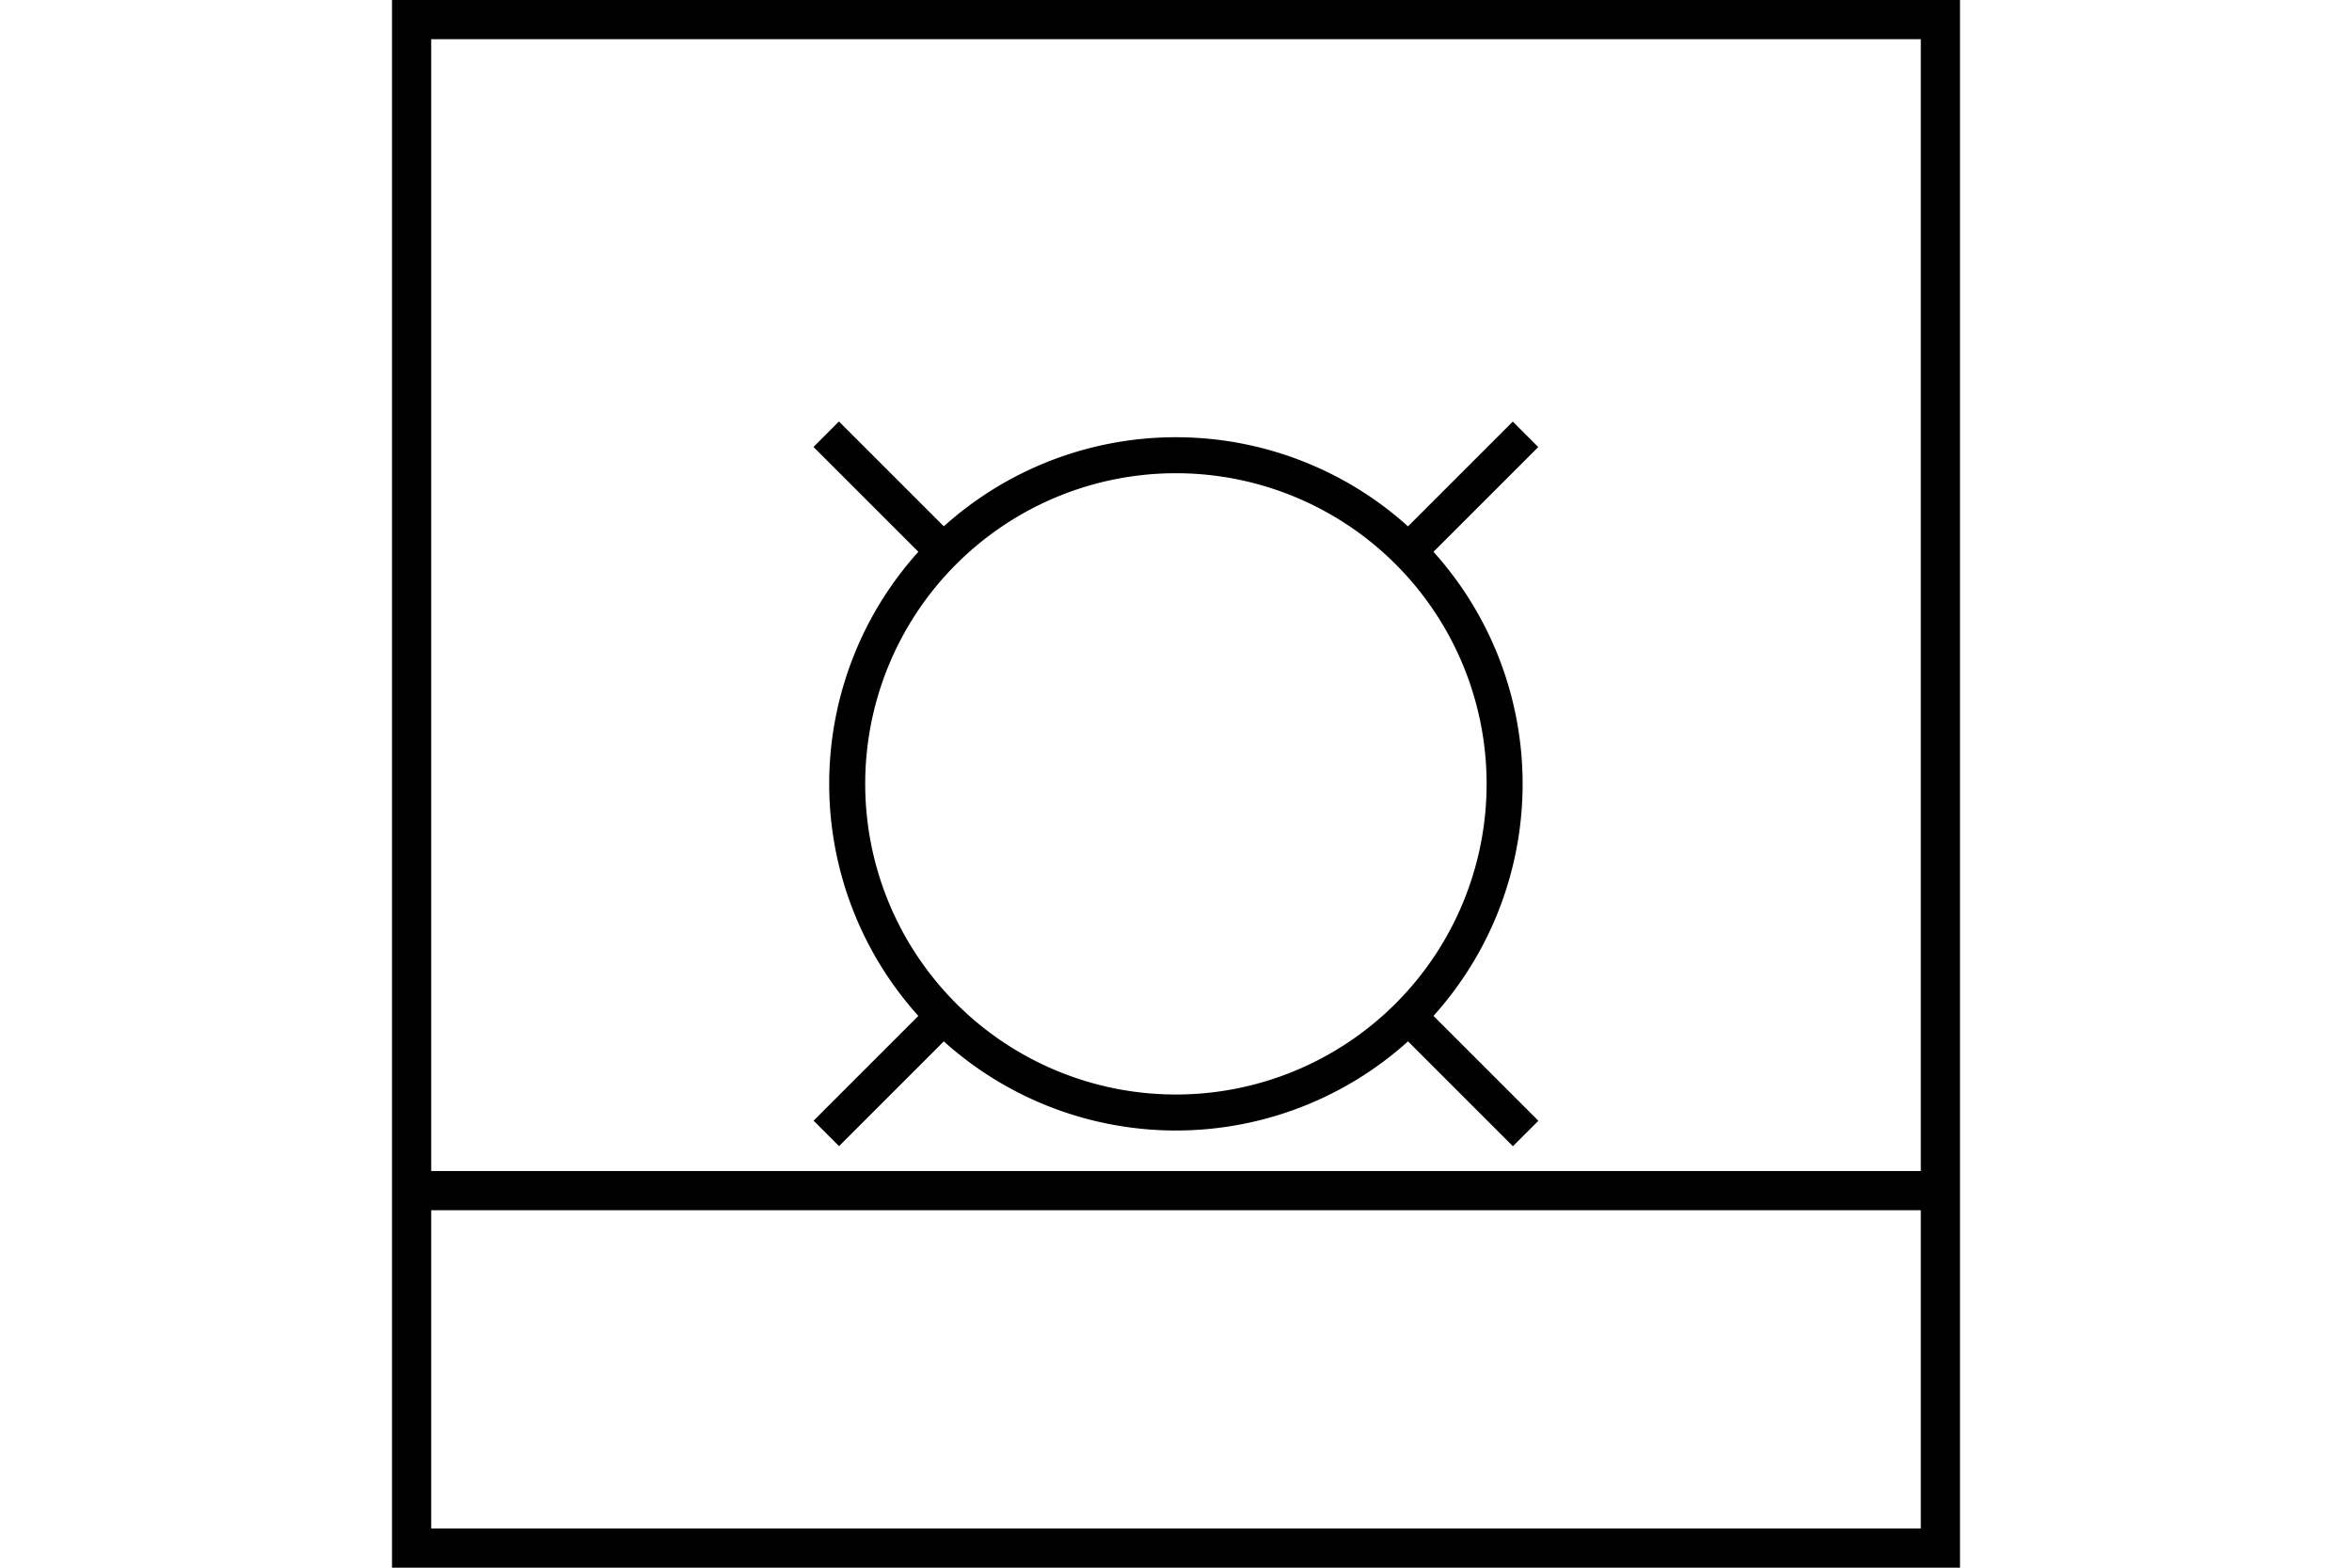 <?xml version="1.0" encoding="UTF-8" standalone="no"?>
<svg
   xmlns:dc="http://purl.org/dc/elements/1.1/"
   xmlns:cc="http://creativecommons.org/ns#"
   xmlns:rdf="http://www.w3.org/1999/02/22-rdf-syntax-ns#"
   xmlns:svg="http://www.w3.org/2000/svg"
   xmlns="http://www.w3.org/2000/svg"
   id="NATO Map Symbol"
   height="400"
   width="600"
   version="1.1">
  <path
     id="Supply"
     style="fill:none;fill-rule:evenodd;stroke:#000000;stroke-width:10;stroke-linecap:butt;stroke-linejoin:miter;stroke-miterlimit:4;stroke-dasharray:none;stroke-opacity:1"
     d="M 105,303.792 H 495" />
  <g
     transform="matrix(0.701,-0.701,0.701,0.701,-37.598,276.765)"
     id="Ordnance"
     style="stroke-width:9.266;stroke-miterlimit:4;stroke-dasharray:none">
    <path
       d="M 295.531,63.402 V 95.416"
       id="path3787-7"
       style="fill:none;stroke:#000000;stroke-width:9.266;stroke-linecap:square;stroke-linejoin:miter;stroke-miterlimit:4;stroke-dasharray:none;stroke-opacity:1" />
    <path
       d="m 380.115,186.031 a 84.584,84.584 0 1 1 -169.168,0 84.584,84.584 0 1 1 169.168,0 z"
       id="path2987"
       style="fill:none;stroke:#000000;stroke-width:9.266;stroke-linecap:round;stroke-linejoin:miter;stroke-miterlimit:4;stroke-dasharray:none;stroke-opacity:1" />
    <path
       d="m 295.531,276.647 v 32.014"
       id="path3787-7-8"
       style="fill:none;stroke:#000000;stroke-width:9.266;stroke-linecap:square;stroke-linejoin:miter;stroke-miterlimit:4;stroke-dasharray:none;stroke-opacity:1" />
    <path
       d="M 204.947,186.031 H 172.934"
       id="path3787-7-82"
       style="fill:none;stroke:#000000;stroke-width:9.266;stroke-linecap:square;stroke-linejoin:miter;stroke-miterlimit:4;stroke-dasharray:none;stroke-opacity:1" />
    <path
       d="M 418.129,186.031 H 386.115"
       id="path3787-7-4"
       style="fill:none;stroke:#000000;stroke-width:9.266;stroke-linecap:square;stroke-linejoin:miter;stroke-miterlimit:4;stroke-dasharray:none;stroke-opacity:1" />
  </g>
  <path
     id="Neutral Frame"
     style="opacity:1;fill:none;fill-opacity:1;stroke:#000000;stroke-width:10;stroke-linecap:butt;stroke-linejoin:miter;stroke-miterlimit:4;stroke-dasharray:none;stroke-dashoffset:0;stroke-opacity:1"
     d="M 105,5 H 495 V 395 H 105 Z" />
</svg>
